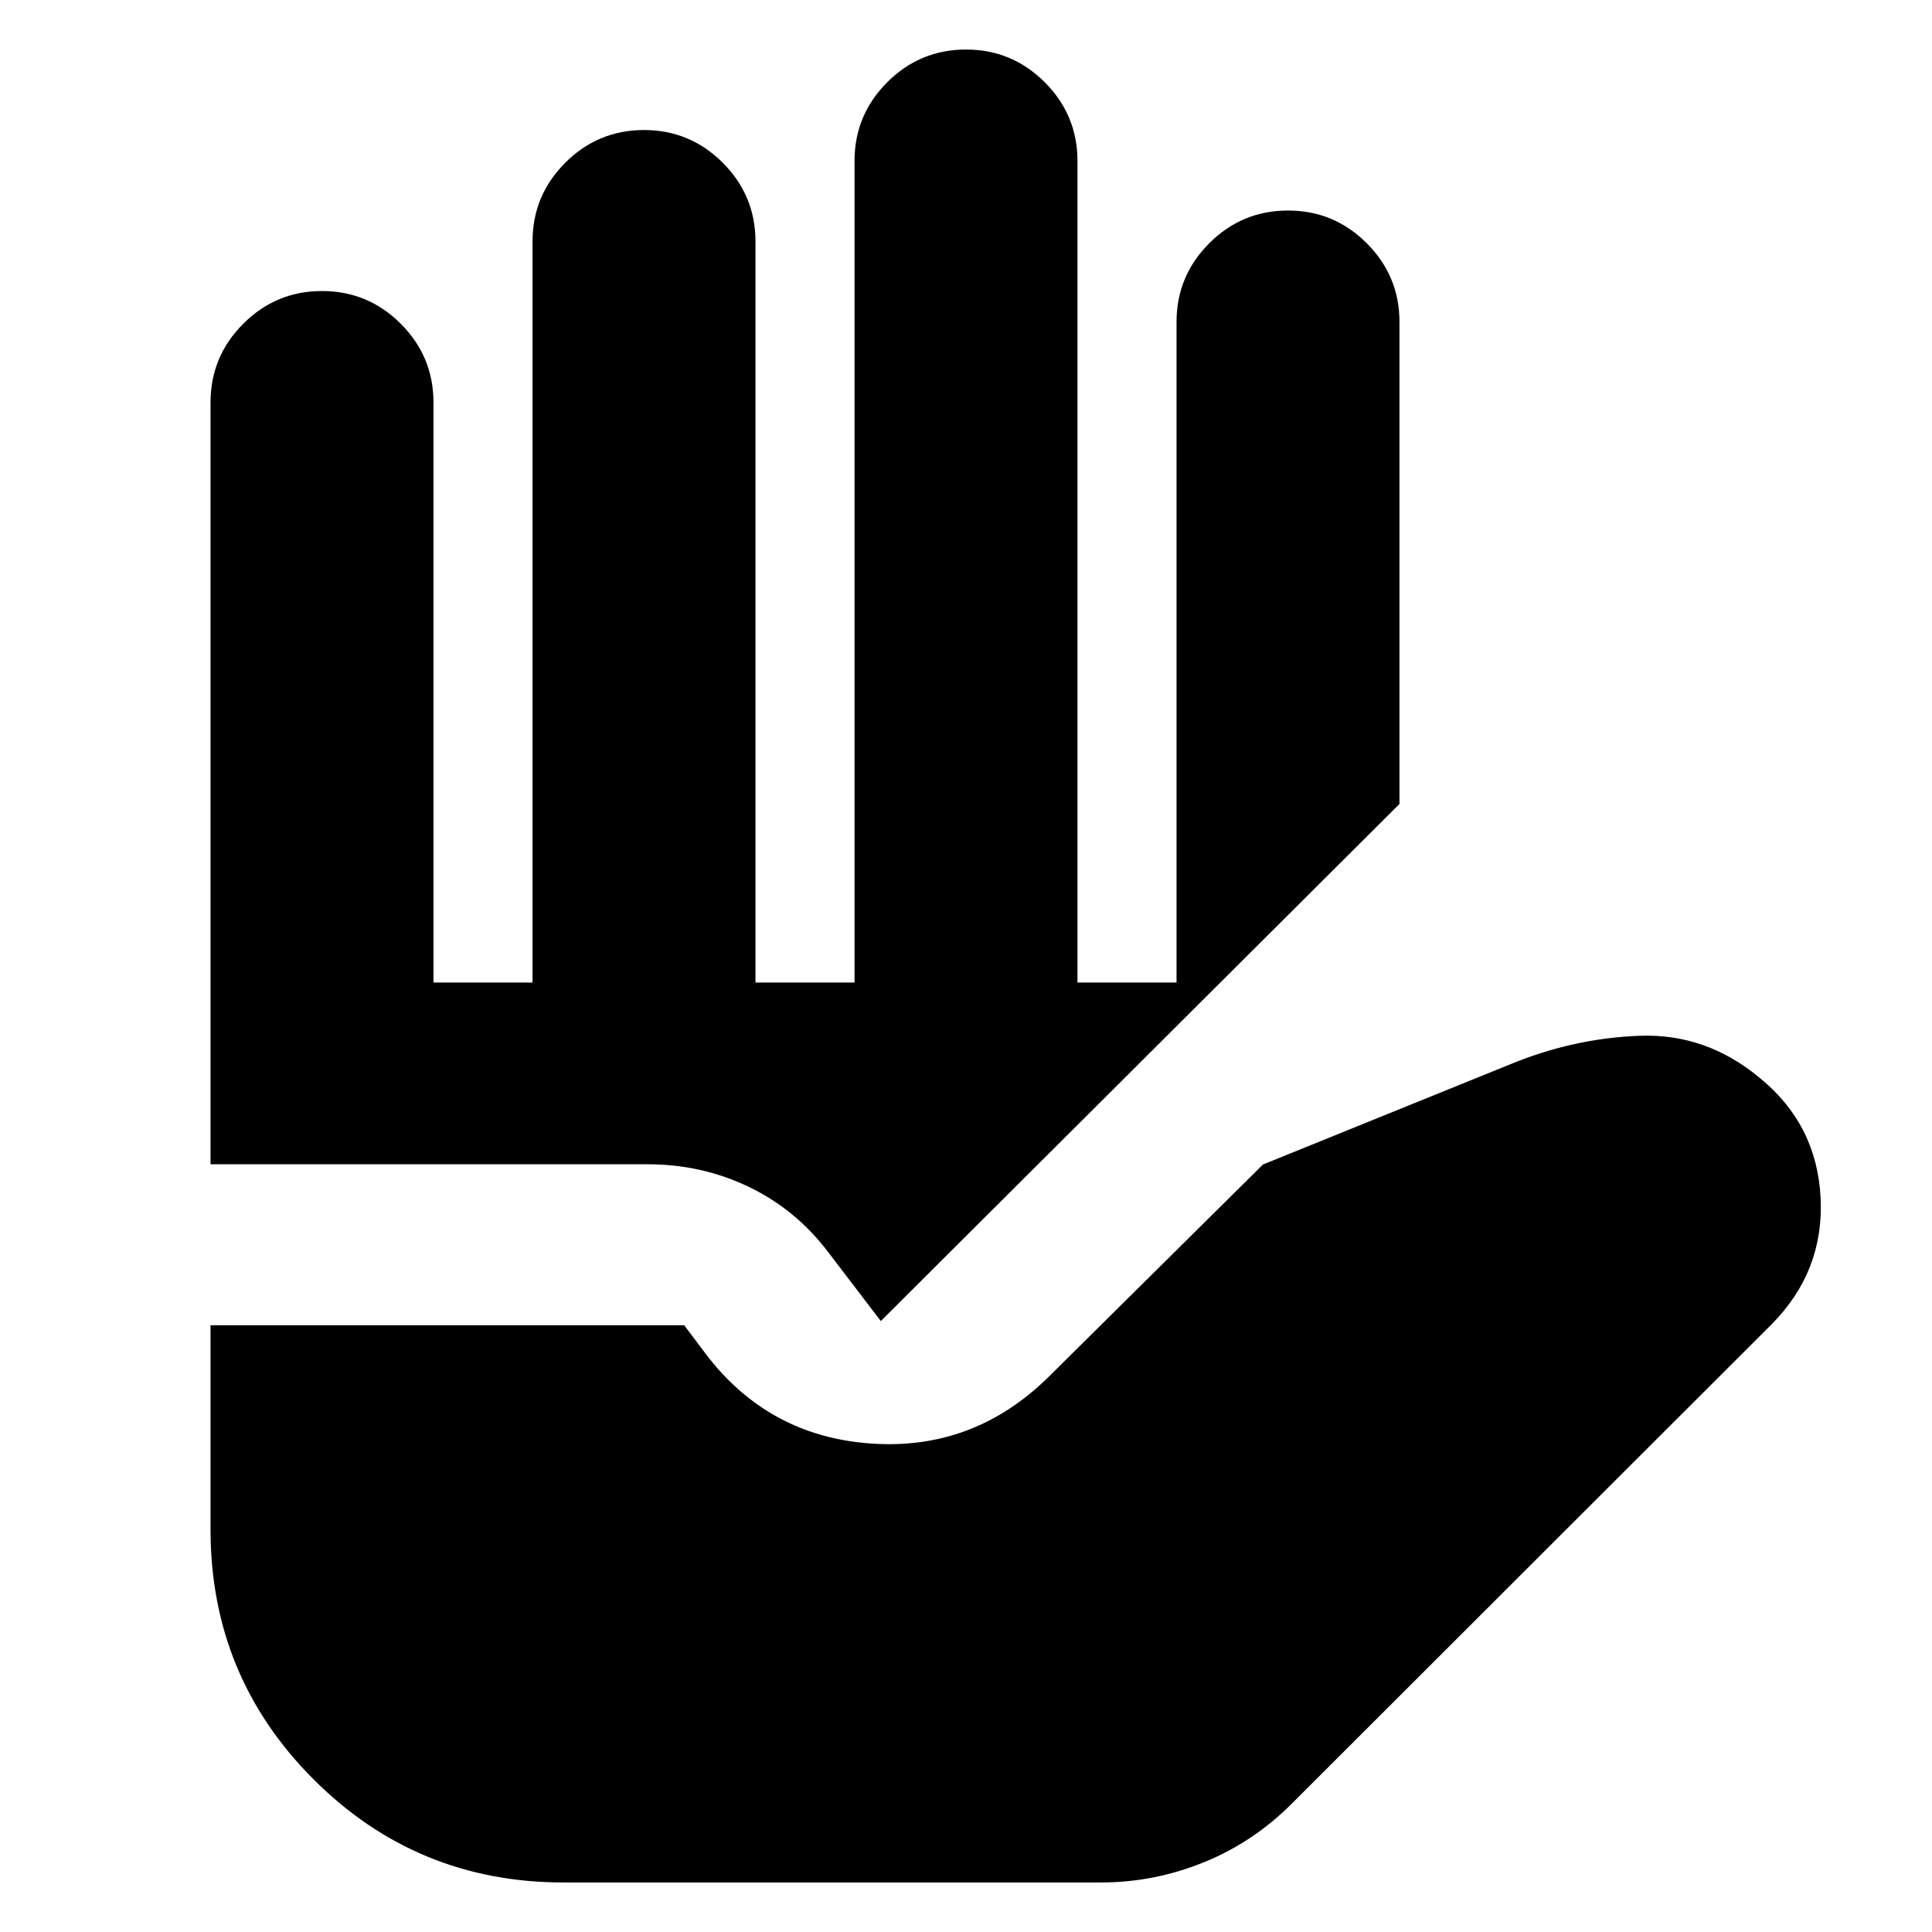 <svg xmlns="http://www.w3.org/2000/svg" height="24" viewBox="0 -960 960 960" width="24"><path d="M280-24.61q-72.96 0-124.17-51.22-51.22-51.21-51.22-124.17v-101.48H340l10.7 14.26q31.1 40.88 81.97 44.49 50.87 3.62 88.03-32.77l106.87-105.87 122.21-49.52q31.68-13.2 64.93-14.44 33.25-1.24 59.96 21.16 28.2 23.1 29.98 59.47 1.78 36.37-24.37 62.77L642.43-64.33q-19.23 19.48-44.02 29.6Q573.62-24.61 547-24.61H280ZM104.61-381.48V-760q0-22.86 16.26-39.13 16.27-16.26 39.13-16.26 22.86 0 39.13 16.26 16.26 16.27 16.26 39.13v288.22h49.22V-840q0-22.86 16.26-39.13 16.27-16.26 39.13-16.26 22.86 0 39.13 16.26 16.26 16.27 16.26 39.13v368.22h49.22V-880q0-22.86 16.26-39.13 16.27-16.26 39.13-16.26 22.86 0 39.13 16.26 16.26 16.27 16.26 39.13v408.22h49.22V-800q0-22.86 16.26-39.13 16.27-16.26 39.13-16.26 22.86 0 39.13 16.26 16.26 16.27 16.26 39.13v239.48L437.67-303.57l-25.8-33.8q-16.15-21.48-39.61-32.79-23.46-11.32-50.37-11.32H104.61Z"/></svg>